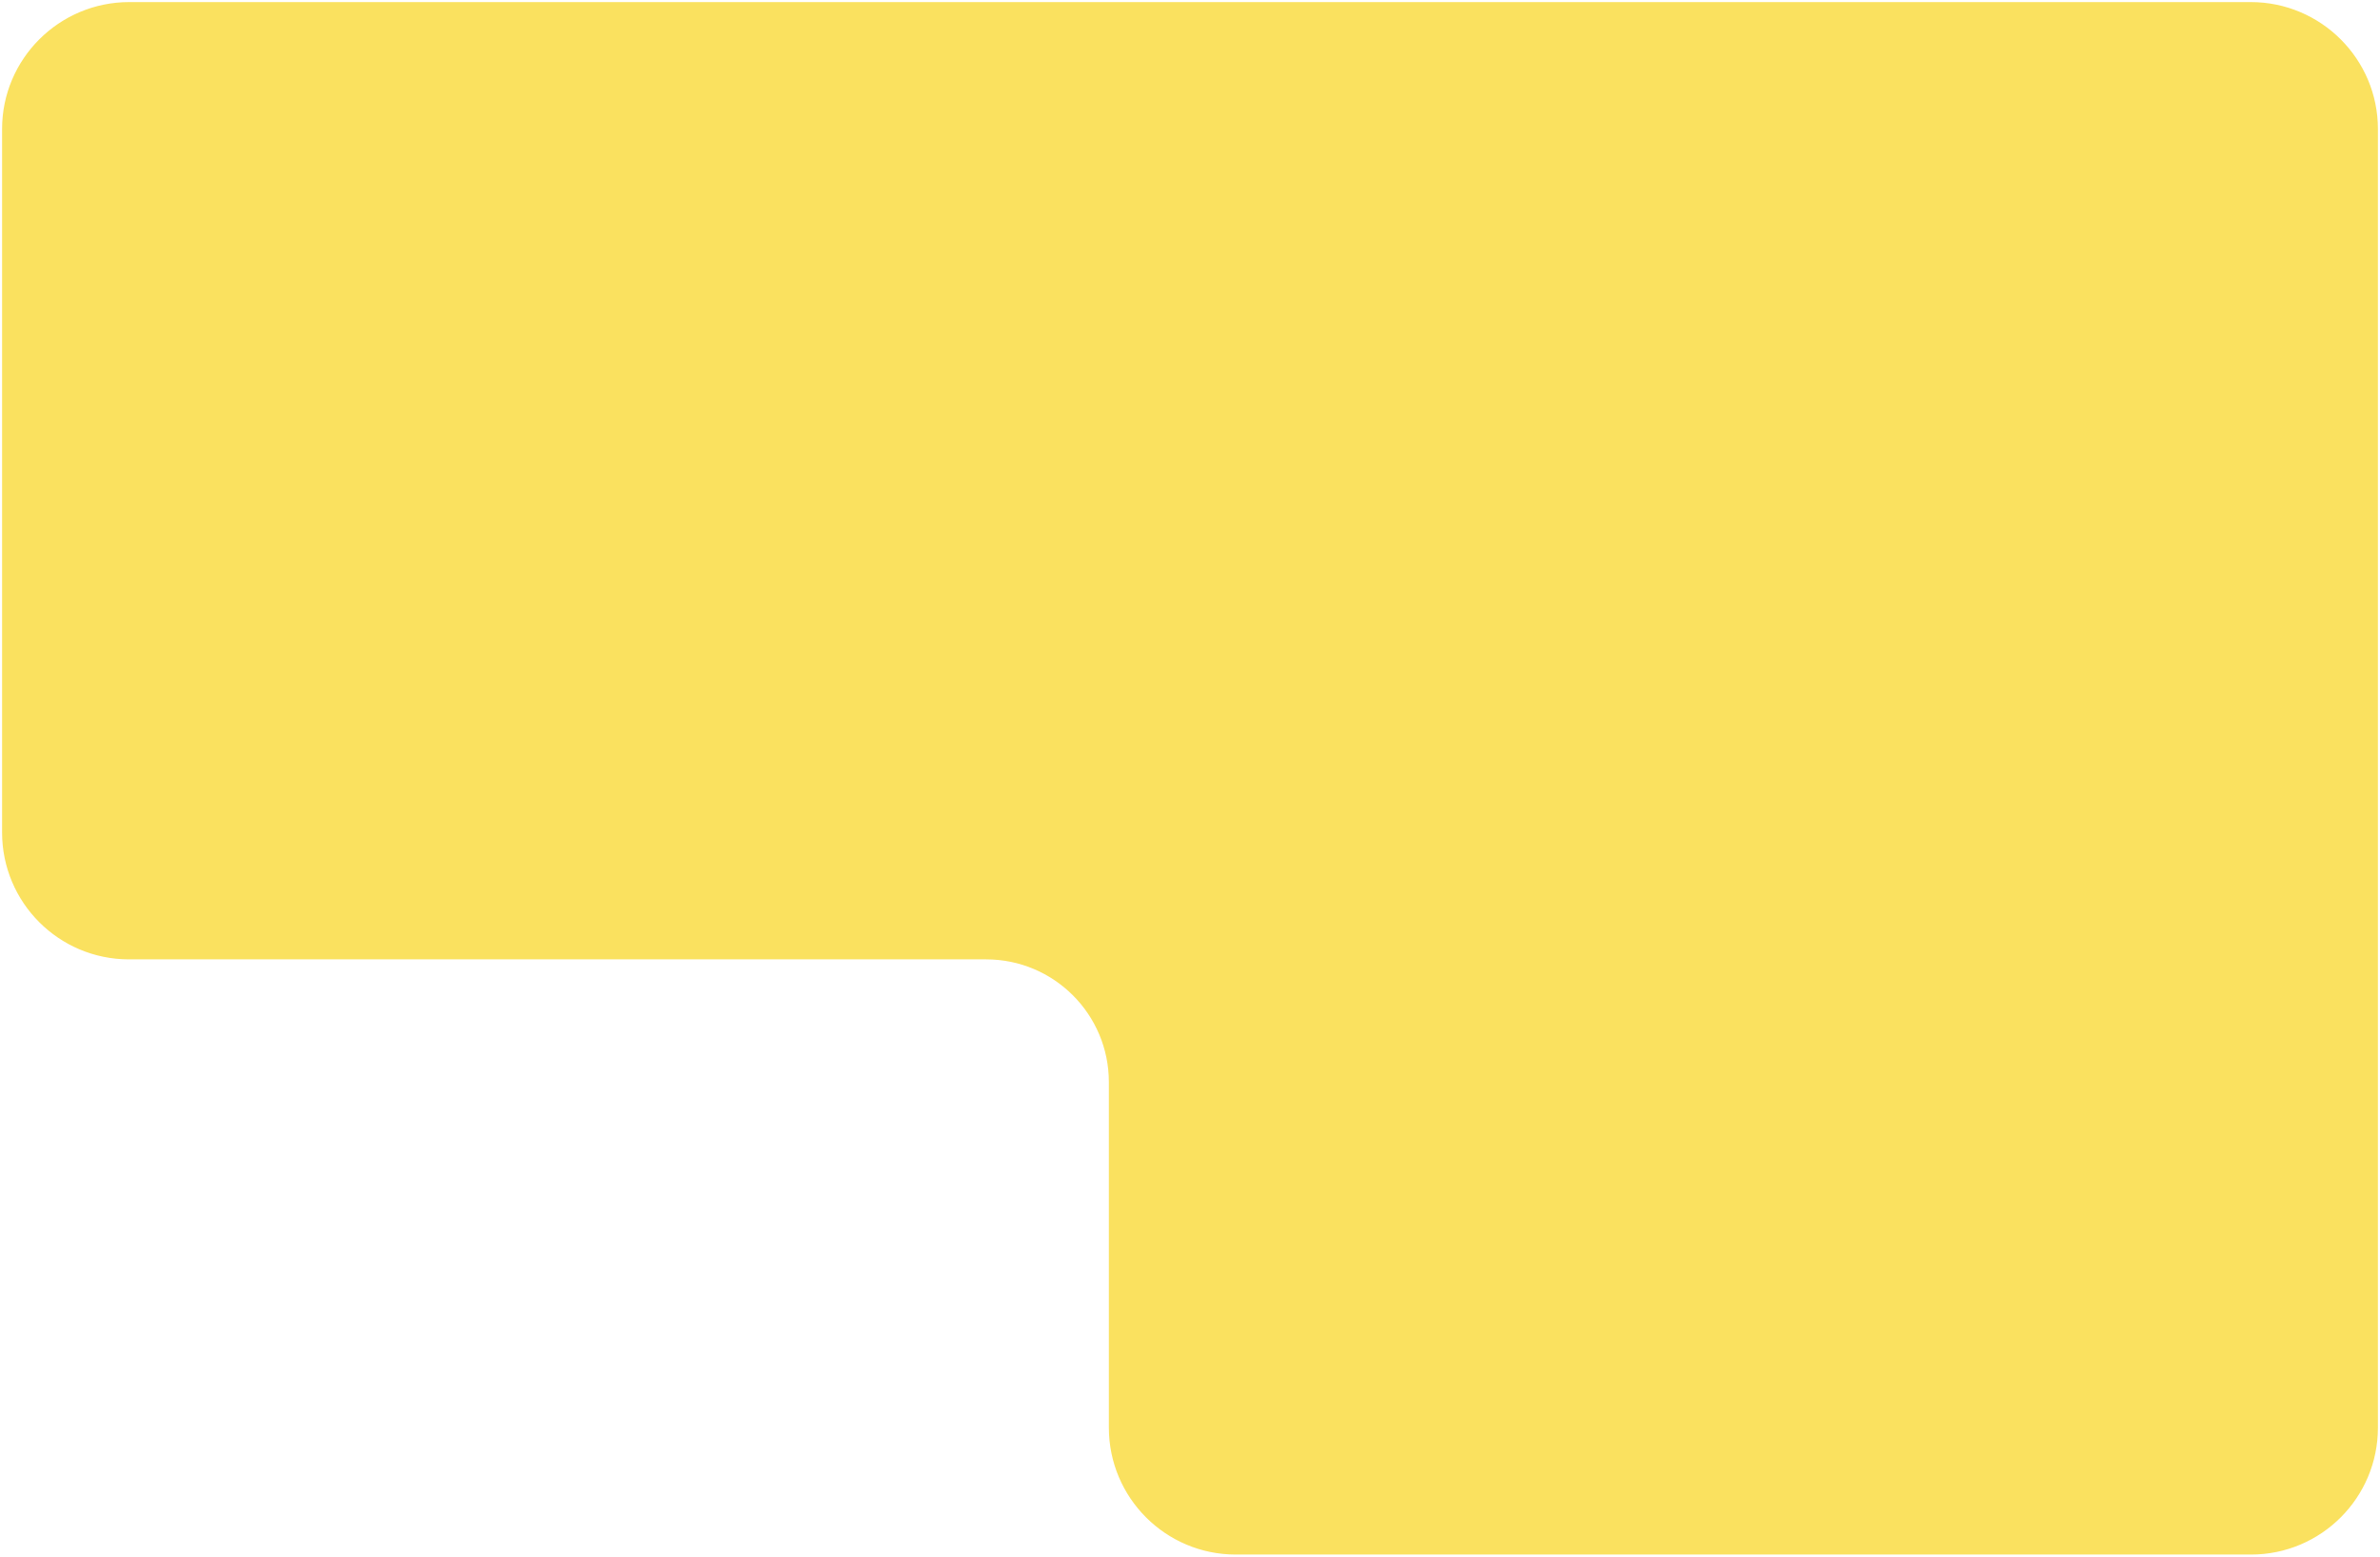 <svg width="572" height="374" viewBox="0 0 572 374" fill="none" xmlns="http://www.w3.org/2000/svg">
<path d="M540.935 1H31.065C14.496 1 1 14.431 1 31V200C1 216.569 14.431 230 31 230H237C253.569 230 267 243.431 267 260V343C267 359.569 280.431 373 297 373H541C557.569 373 571 359.569 571 343V31C571 14.431 557.504 1 540.935 1Z" fill="#FAE15F" stroke="#FAE15F"/>
</svg>
